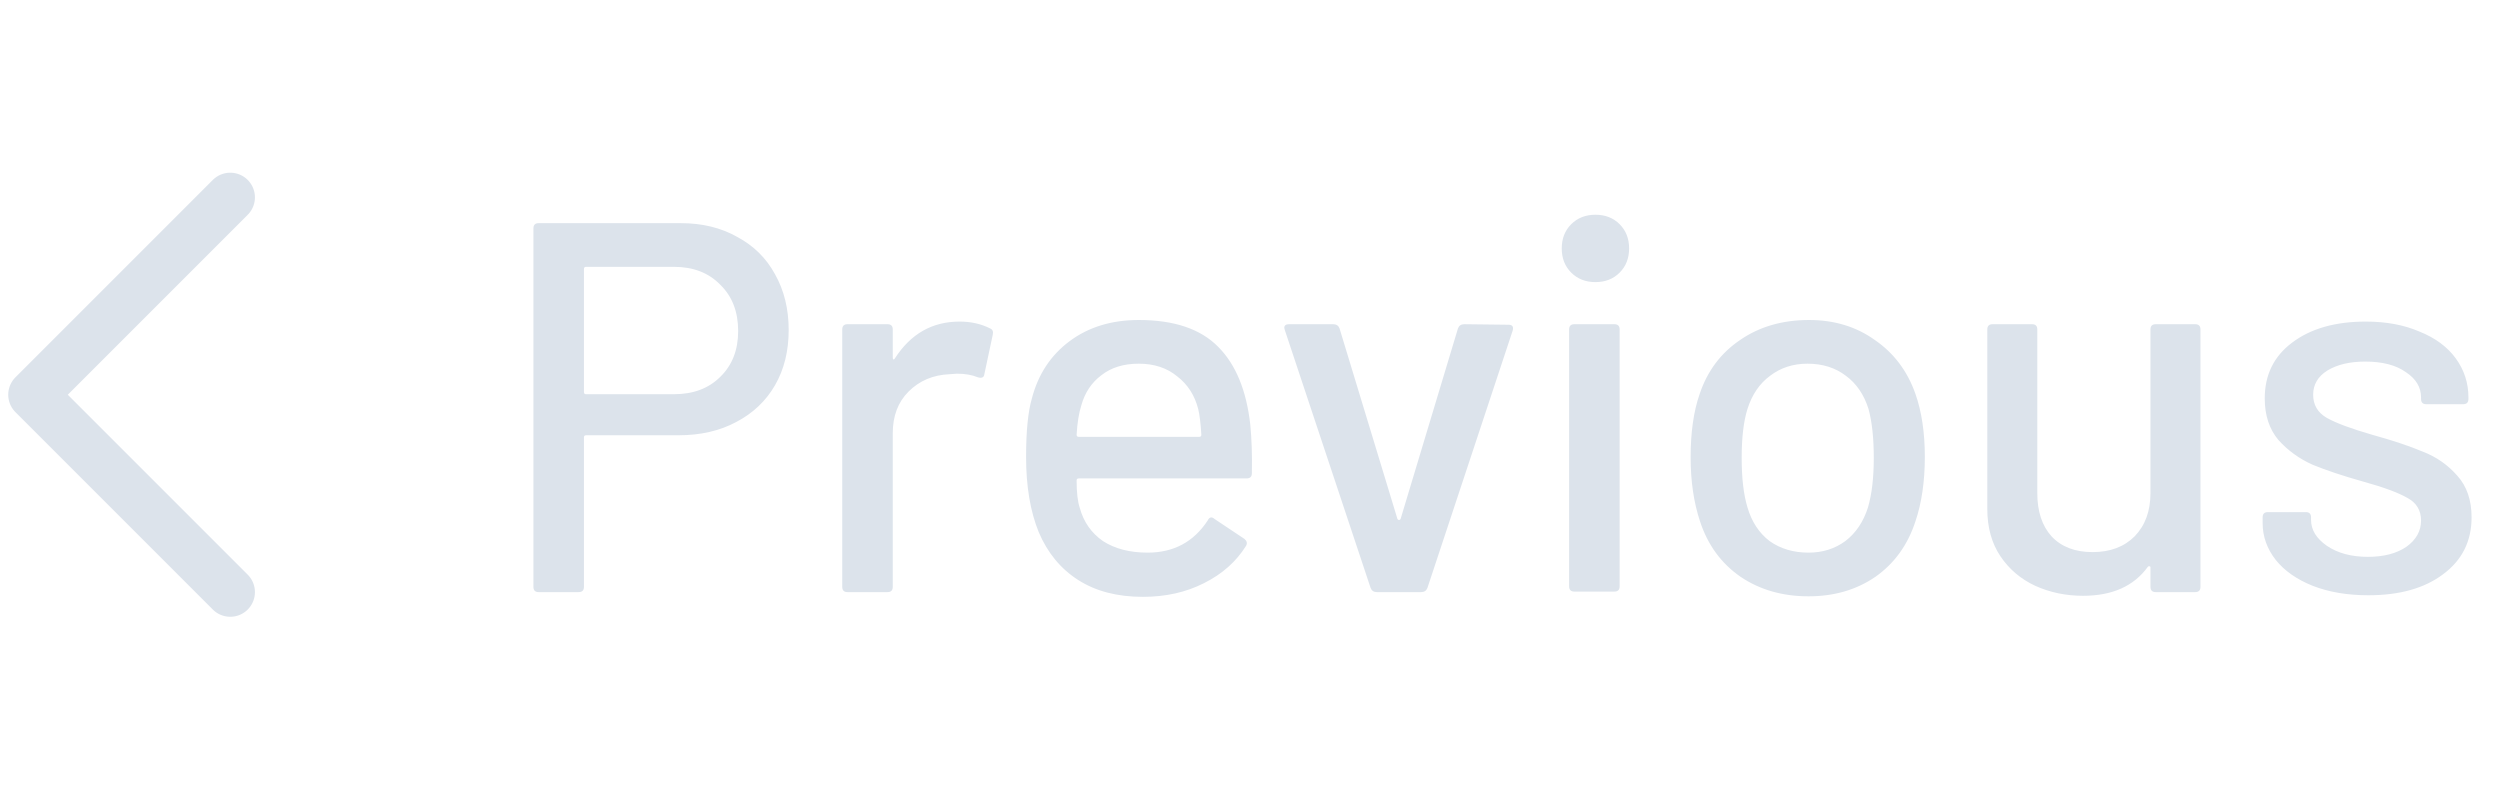<svg width="76" height="24" viewBox="0 0 76 24" fill="none" xmlns="http://www.w3.org/2000/svg">
<path d="M7 18L1 12L7 6" stroke="#DCE3EB" stroke-width="1.5" stroke-linecap="round" stroke-linejoin="round"/>
<path d="M20.696 6.784C21.347 6.784 21.917 6.923 22.408 7.2C22.909 7.467 23.293 7.845 23.56 8.336C23.837 8.827 23.976 9.392 23.976 10.032C23.976 10.672 23.837 11.232 23.56 11.712C23.283 12.192 22.888 12.565 22.376 12.832C21.875 13.099 21.293 13.232 20.632 13.232H17.816C17.773 13.232 17.752 13.253 17.752 13.296V17.84C17.752 17.947 17.699 18 17.592 18H16.376C16.269 18 16.216 17.947 16.216 17.84V6.944C16.216 6.837 16.269 6.784 16.376 6.784H20.696ZM20.488 11.984C21.075 11.984 21.544 11.808 21.896 11.456C22.259 11.104 22.44 10.64 22.44 10.064C22.44 9.477 22.259 9.008 21.896 8.656C21.544 8.293 21.075 8.112 20.488 8.112H17.816C17.773 8.112 17.752 8.133 17.752 8.176V11.92C17.752 11.963 17.773 11.984 17.816 11.984H20.488ZM29.172 9.776C29.514 9.776 29.823 9.845 30.1 9.984C30.175 10.016 30.202 10.08 30.18 10.176L29.924 11.376C29.914 11.472 29.85 11.504 29.732 11.472C29.551 11.397 29.338 11.36 29.092 11.36L28.868 11.376C28.367 11.397 27.951 11.573 27.62 11.904C27.3 12.224 27.14 12.645 27.14 13.168V17.84C27.14 17.947 27.087 18 26.98 18H25.764C25.658 18 25.604 17.947 25.604 17.84V10.016C25.604 9.909 25.658 9.856 25.764 9.856H26.98C27.087 9.856 27.14 9.909 27.14 10.016V10.864C27.14 10.896 27.146 10.917 27.156 10.928C27.178 10.928 27.194 10.917 27.204 10.896C27.684 10.149 28.34 9.776 29.172 9.776ZM38.009 12.912C38.051 13.349 38.068 13.84 38.057 14.384C38.057 14.491 38.004 14.544 37.897 14.544H32.793C32.75 14.544 32.729 14.565 32.729 14.608C32.729 14.971 32.761 15.248 32.825 15.44C32.942 15.867 33.177 16.203 33.529 16.448C33.892 16.683 34.345 16.8 34.889 16.8C35.678 16.8 36.286 16.475 36.713 15.824C36.766 15.717 36.836 15.701 36.921 15.776L37.833 16.384C37.907 16.448 37.923 16.517 37.881 16.592C37.582 17.072 37.156 17.451 36.601 17.728C36.057 18.005 35.438 18.144 34.745 18.144C33.966 18.144 33.31 17.973 32.777 17.632C32.243 17.291 31.843 16.805 31.577 16.176C31.321 15.547 31.193 14.784 31.193 13.888C31.193 13.109 31.252 12.517 31.369 12.112C31.561 11.376 31.945 10.795 32.521 10.368C33.097 9.941 33.795 9.728 34.617 9.728C35.694 9.728 36.499 10 37.033 10.544C37.566 11.077 37.892 11.867 38.009 12.912ZM34.617 11.056C34.158 11.056 33.779 11.173 33.481 11.408C33.182 11.632 32.98 11.936 32.873 12.32C32.798 12.555 32.75 12.853 32.729 13.216C32.729 13.259 32.75 13.28 32.793 13.28H36.457C36.499 13.28 36.521 13.259 36.521 13.216C36.499 12.864 36.468 12.603 36.425 12.432C36.318 12.016 36.105 11.685 35.785 11.44C35.475 11.184 35.086 11.056 34.617 11.056ZM41.858 18C41.762 18 41.698 17.957 41.666 17.872L39.058 10.032L39.042 9.968C39.042 9.893 39.09 9.856 39.186 9.856H40.53C40.626 9.856 40.69 9.899 40.722 9.984L42.482 15.776C42.492 15.797 42.508 15.808 42.53 15.808C42.551 15.808 42.567 15.797 42.578 15.776L44.322 9.984C44.354 9.899 44.418 9.856 44.514 9.856L45.858 9.872C45.975 9.872 46.018 9.931 45.986 10.048L43.394 17.872C43.362 17.957 43.298 18 43.202 18H41.858ZM48.501 8.576C48.203 8.576 47.957 8.48 47.765 8.288C47.573 8.096 47.477 7.851 47.477 7.552C47.477 7.253 47.573 7.008 47.765 6.816C47.957 6.624 48.203 6.528 48.501 6.528C48.8 6.528 49.045 6.624 49.237 6.816C49.429 7.008 49.525 7.253 49.525 7.552C49.525 7.851 49.429 8.096 49.237 8.288C49.045 8.48 48.8 8.576 48.501 8.576ZM47.861 17.984C47.755 17.984 47.701 17.931 47.701 17.824V10.016C47.701 9.909 47.755 9.856 47.861 9.856H49.077C49.184 9.856 49.237 9.909 49.237 10.016V17.824C49.237 17.931 49.184 17.984 49.077 17.984H47.861ZM54.979 18.128C54.19 18.128 53.502 17.931 52.915 17.536C52.329 17.131 51.918 16.571 51.683 15.856C51.491 15.28 51.395 14.629 51.395 13.904C51.395 13.147 51.486 12.507 51.667 11.984C51.902 11.28 52.313 10.731 52.899 10.336C53.486 9.931 54.185 9.728 54.995 9.728C55.763 9.728 56.43 9.931 56.995 10.336C57.571 10.731 57.982 11.275 58.227 11.968C58.419 12.512 58.515 13.152 58.515 13.888C58.515 14.635 58.419 15.291 58.227 15.856C57.993 16.571 57.587 17.131 57.011 17.536C56.435 17.931 55.758 18.128 54.979 18.128ZM54.979 16.8C55.406 16.8 55.779 16.683 56.099 16.448C56.419 16.203 56.649 15.861 56.787 15.424C56.905 15.019 56.963 14.517 56.963 13.92C56.963 13.323 56.91 12.827 56.803 12.432C56.665 11.995 56.435 11.659 56.115 11.424C55.795 11.179 55.406 11.056 54.947 11.056C54.51 11.056 54.131 11.179 53.811 11.424C53.491 11.659 53.262 11.995 53.123 12.432C53.006 12.805 52.947 13.301 52.947 13.92C52.947 14.539 53.006 15.04 53.123 15.424C53.251 15.861 53.475 16.203 53.795 16.448C54.126 16.683 54.521 16.8 54.979 16.8ZM65.374 10.016C65.374 9.909 65.428 9.856 65.534 9.856H66.734C66.841 9.856 66.894 9.909 66.894 10.016V17.84C66.894 17.947 66.841 18 66.734 18H65.534C65.428 18 65.374 17.947 65.374 17.84V17.248C65.374 17.227 65.364 17.216 65.342 17.216C65.332 17.205 65.316 17.211 65.294 17.232C64.868 17.819 64.212 18.112 63.326 18.112C62.804 18.112 62.318 18.011 61.87 17.808C61.433 17.605 61.081 17.307 60.814 16.912C60.548 16.517 60.414 16.037 60.414 15.472V10.016C60.414 9.909 60.468 9.856 60.574 9.856H61.774C61.881 9.856 61.934 9.909 61.934 10.016V14.992C61.934 15.547 62.078 15.984 62.366 16.304C62.665 16.624 63.081 16.784 63.614 16.784C64.148 16.784 64.574 16.624 64.894 16.304C65.214 15.973 65.374 15.536 65.374 14.992V10.016ZM72 18.096C71.36 18.096 70.794 18 70.304 17.808C69.824 17.616 69.45 17.355 69.184 17.024C68.917 16.683 68.784 16.309 68.784 15.904V15.728C68.784 15.621 68.837 15.568 68.944 15.568H70.096C70.202 15.568 70.256 15.621 70.256 15.728V15.808C70.256 16.107 70.416 16.368 70.736 16.592C71.066 16.816 71.482 16.928 71.984 16.928C72.464 16.928 72.853 16.827 73.152 16.624C73.45 16.411 73.6 16.144 73.6 15.824C73.6 15.515 73.461 15.285 73.184 15.136C72.906 14.976 72.458 14.811 71.84 14.64C71.232 14.469 70.72 14.299 70.304 14.128C69.898 13.947 69.552 13.696 69.264 13.376C68.986 13.045 68.848 12.624 68.848 12.112C68.848 11.397 69.125 10.832 69.68 10.416C70.245 9.989 70.992 9.776 71.92 9.776C72.538 9.776 73.082 9.877 73.552 10.08C74.032 10.272 74.4 10.544 74.656 10.896C74.912 11.248 75.04 11.643 75.04 12.08V12.128C75.04 12.235 74.986 12.288 74.88 12.288H73.76C73.653 12.288 73.6 12.235 73.6 12.128V12.08C73.6 11.771 73.445 11.515 73.136 11.312C72.837 11.099 72.426 10.992 71.904 10.992C71.434 10.992 71.05 11.083 70.752 11.264C70.464 11.445 70.32 11.691 70.32 12C70.32 12.309 70.458 12.544 70.736 12.704C71.024 12.864 71.482 13.035 72.112 13.216C72.73 13.387 73.242 13.557 73.648 13.728C74.064 13.888 74.416 14.133 74.704 14.464C74.992 14.784 75.136 15.205 75.136 15.728C75.136 16.453 74.848 17.029 74.272 17.456C73.706 17.883 72.949 18.096 72 18.096Z" fill="#DCE3EB"/>
</svg>
